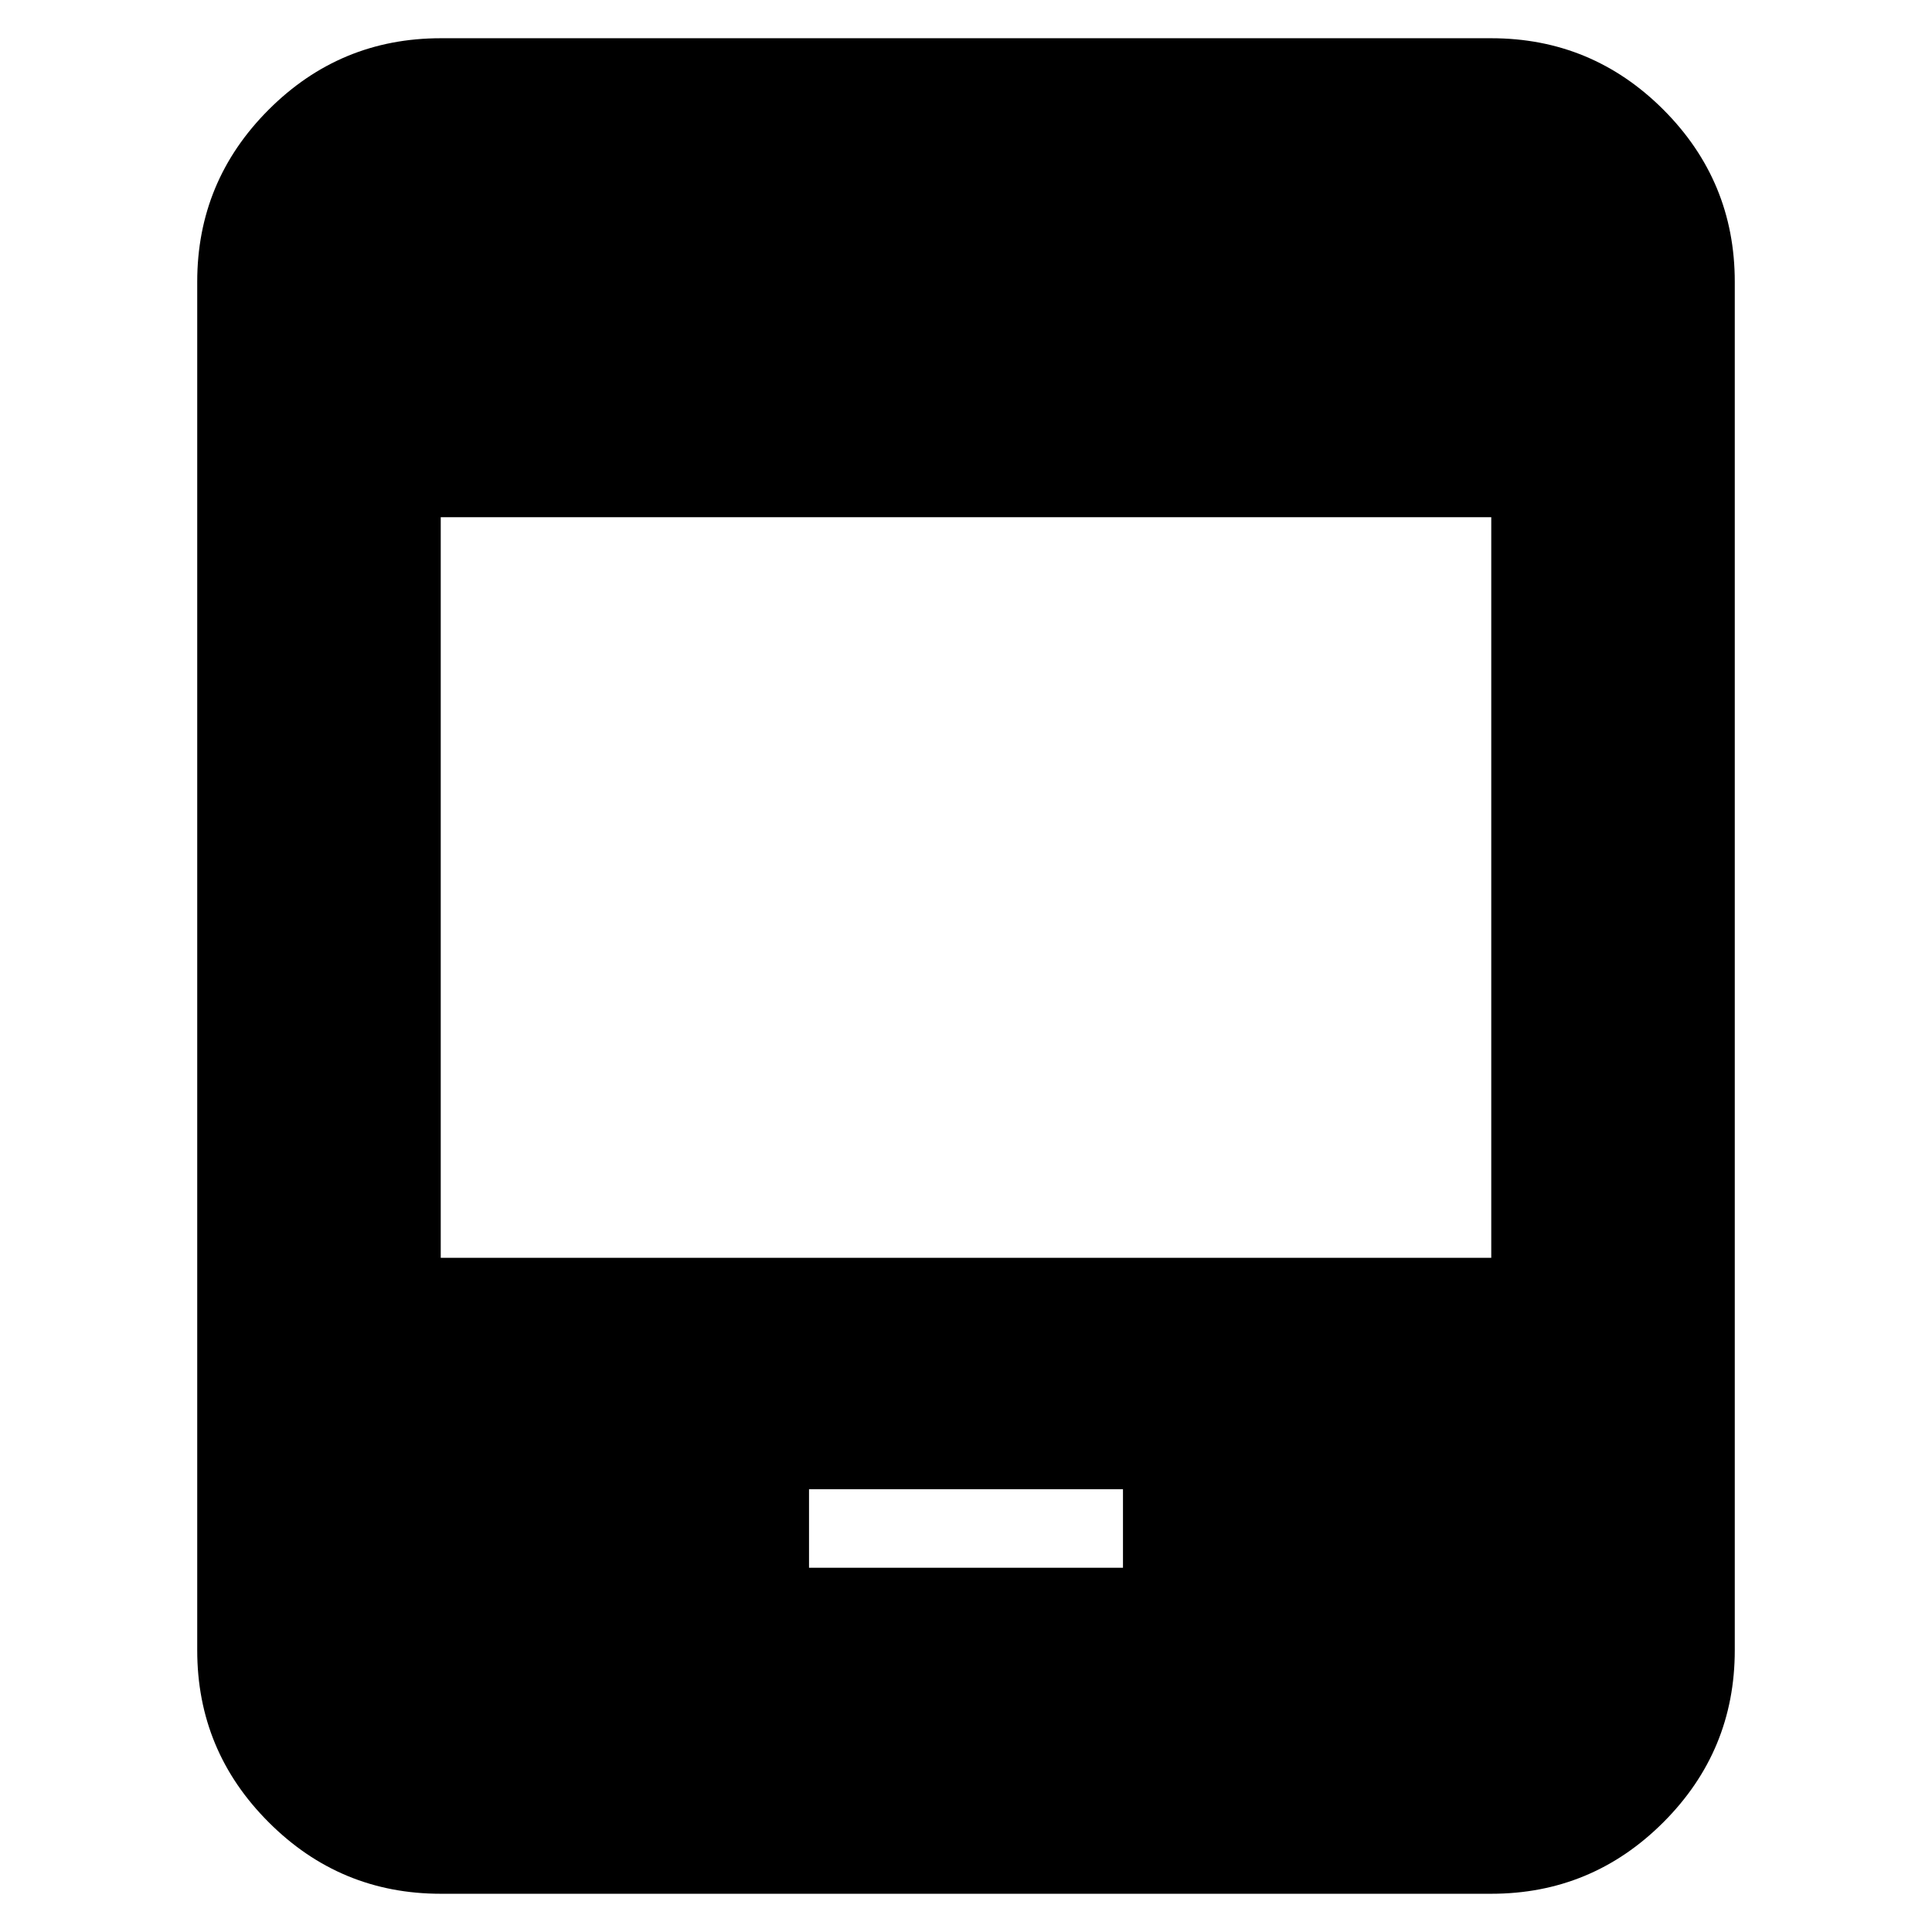 <svg xmlns="http://www.w3.org/2000/svg" height="24" width="24"><path d="M10.05 19.475h3.9V18.5h-3.9Zm-4.575 4.05q-1.25 0-2.137-.888-.888-.887-.888-2.137v-17q0-1.25.888-2.138.887-.887 2.137-.887h13.05q1.25 0 2.138.887.887.888.887 2.138v17q0 1.25-.887 2.137-.888.888-2.138.888Zm0-7.9h13.05v-9.2H5.475Z"/></svg>